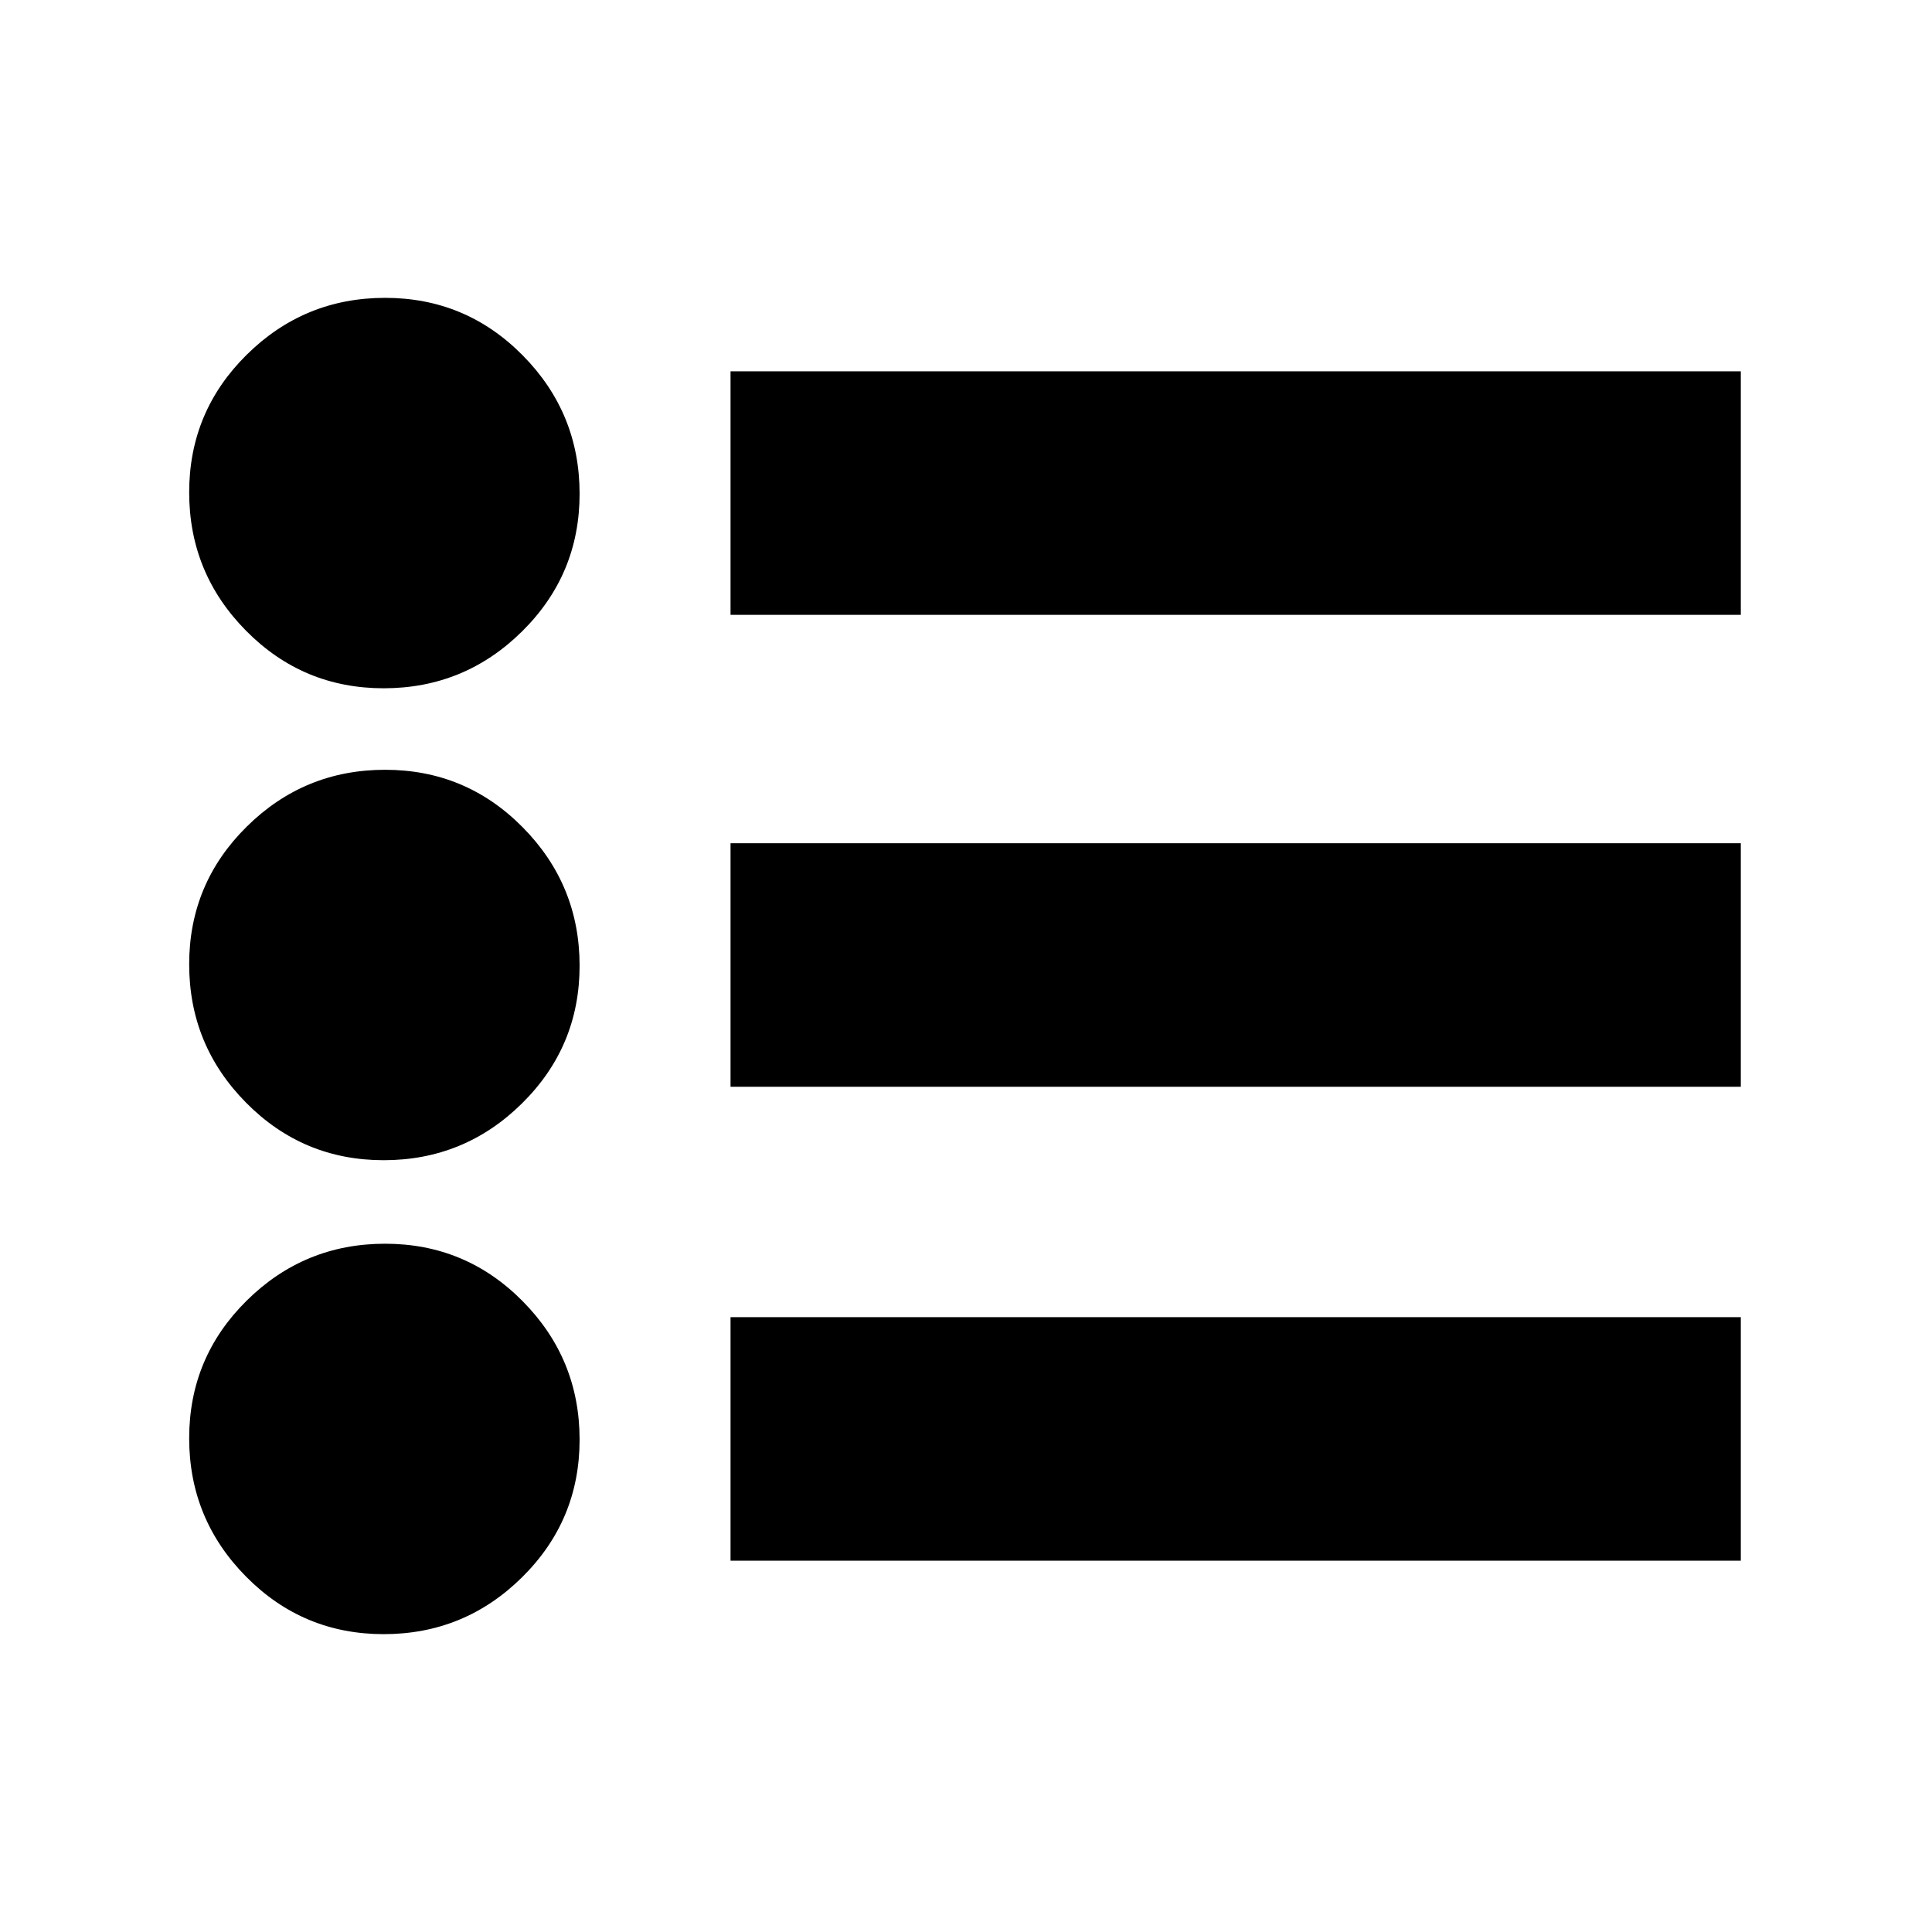 <svg xmlns="http://www.w3.org/2000/svg" height="24" viewBox="0 -960 960 960" width="24"><path d="M363-184.5v-121h502v121H363Zm0-235.5v-121h502v121H363Zm0-234.5v-121h502v121H363ZM190.65-148q-40.15 0-68.4-28.6Q94-205.19 94-245.35q0-40.15 28.6-68.4Q151.19-342 191.35-342q40.15 0 68.4 28.6Q288-284.81 288-244.65q0 40.15-28.6 68.4Q230.81-148 190.65-148Zm0-235.5q-40.15 0-68.4-28.6Q94-440.69 94-480.85q0-40.15 28.6-68.4 28.59-28.25 68.75-28.25 40.15 0 68.4 28.6Q288-520.31 288-480.15q0 40.15-28.6 68.4-28.59 28.25-68.75 28.25Zm0-234.5q-40.15 0-68.4-28.6Q94-675.19 94-715.35q0-40.15 28.6-68.4Q151.19-812 191.35-812q40.15 0 68.4 28.6Q288-754.81 288-714.65q0 40.15-28.6 68.4Q230.81-618 190.65-618Z"/></svg>